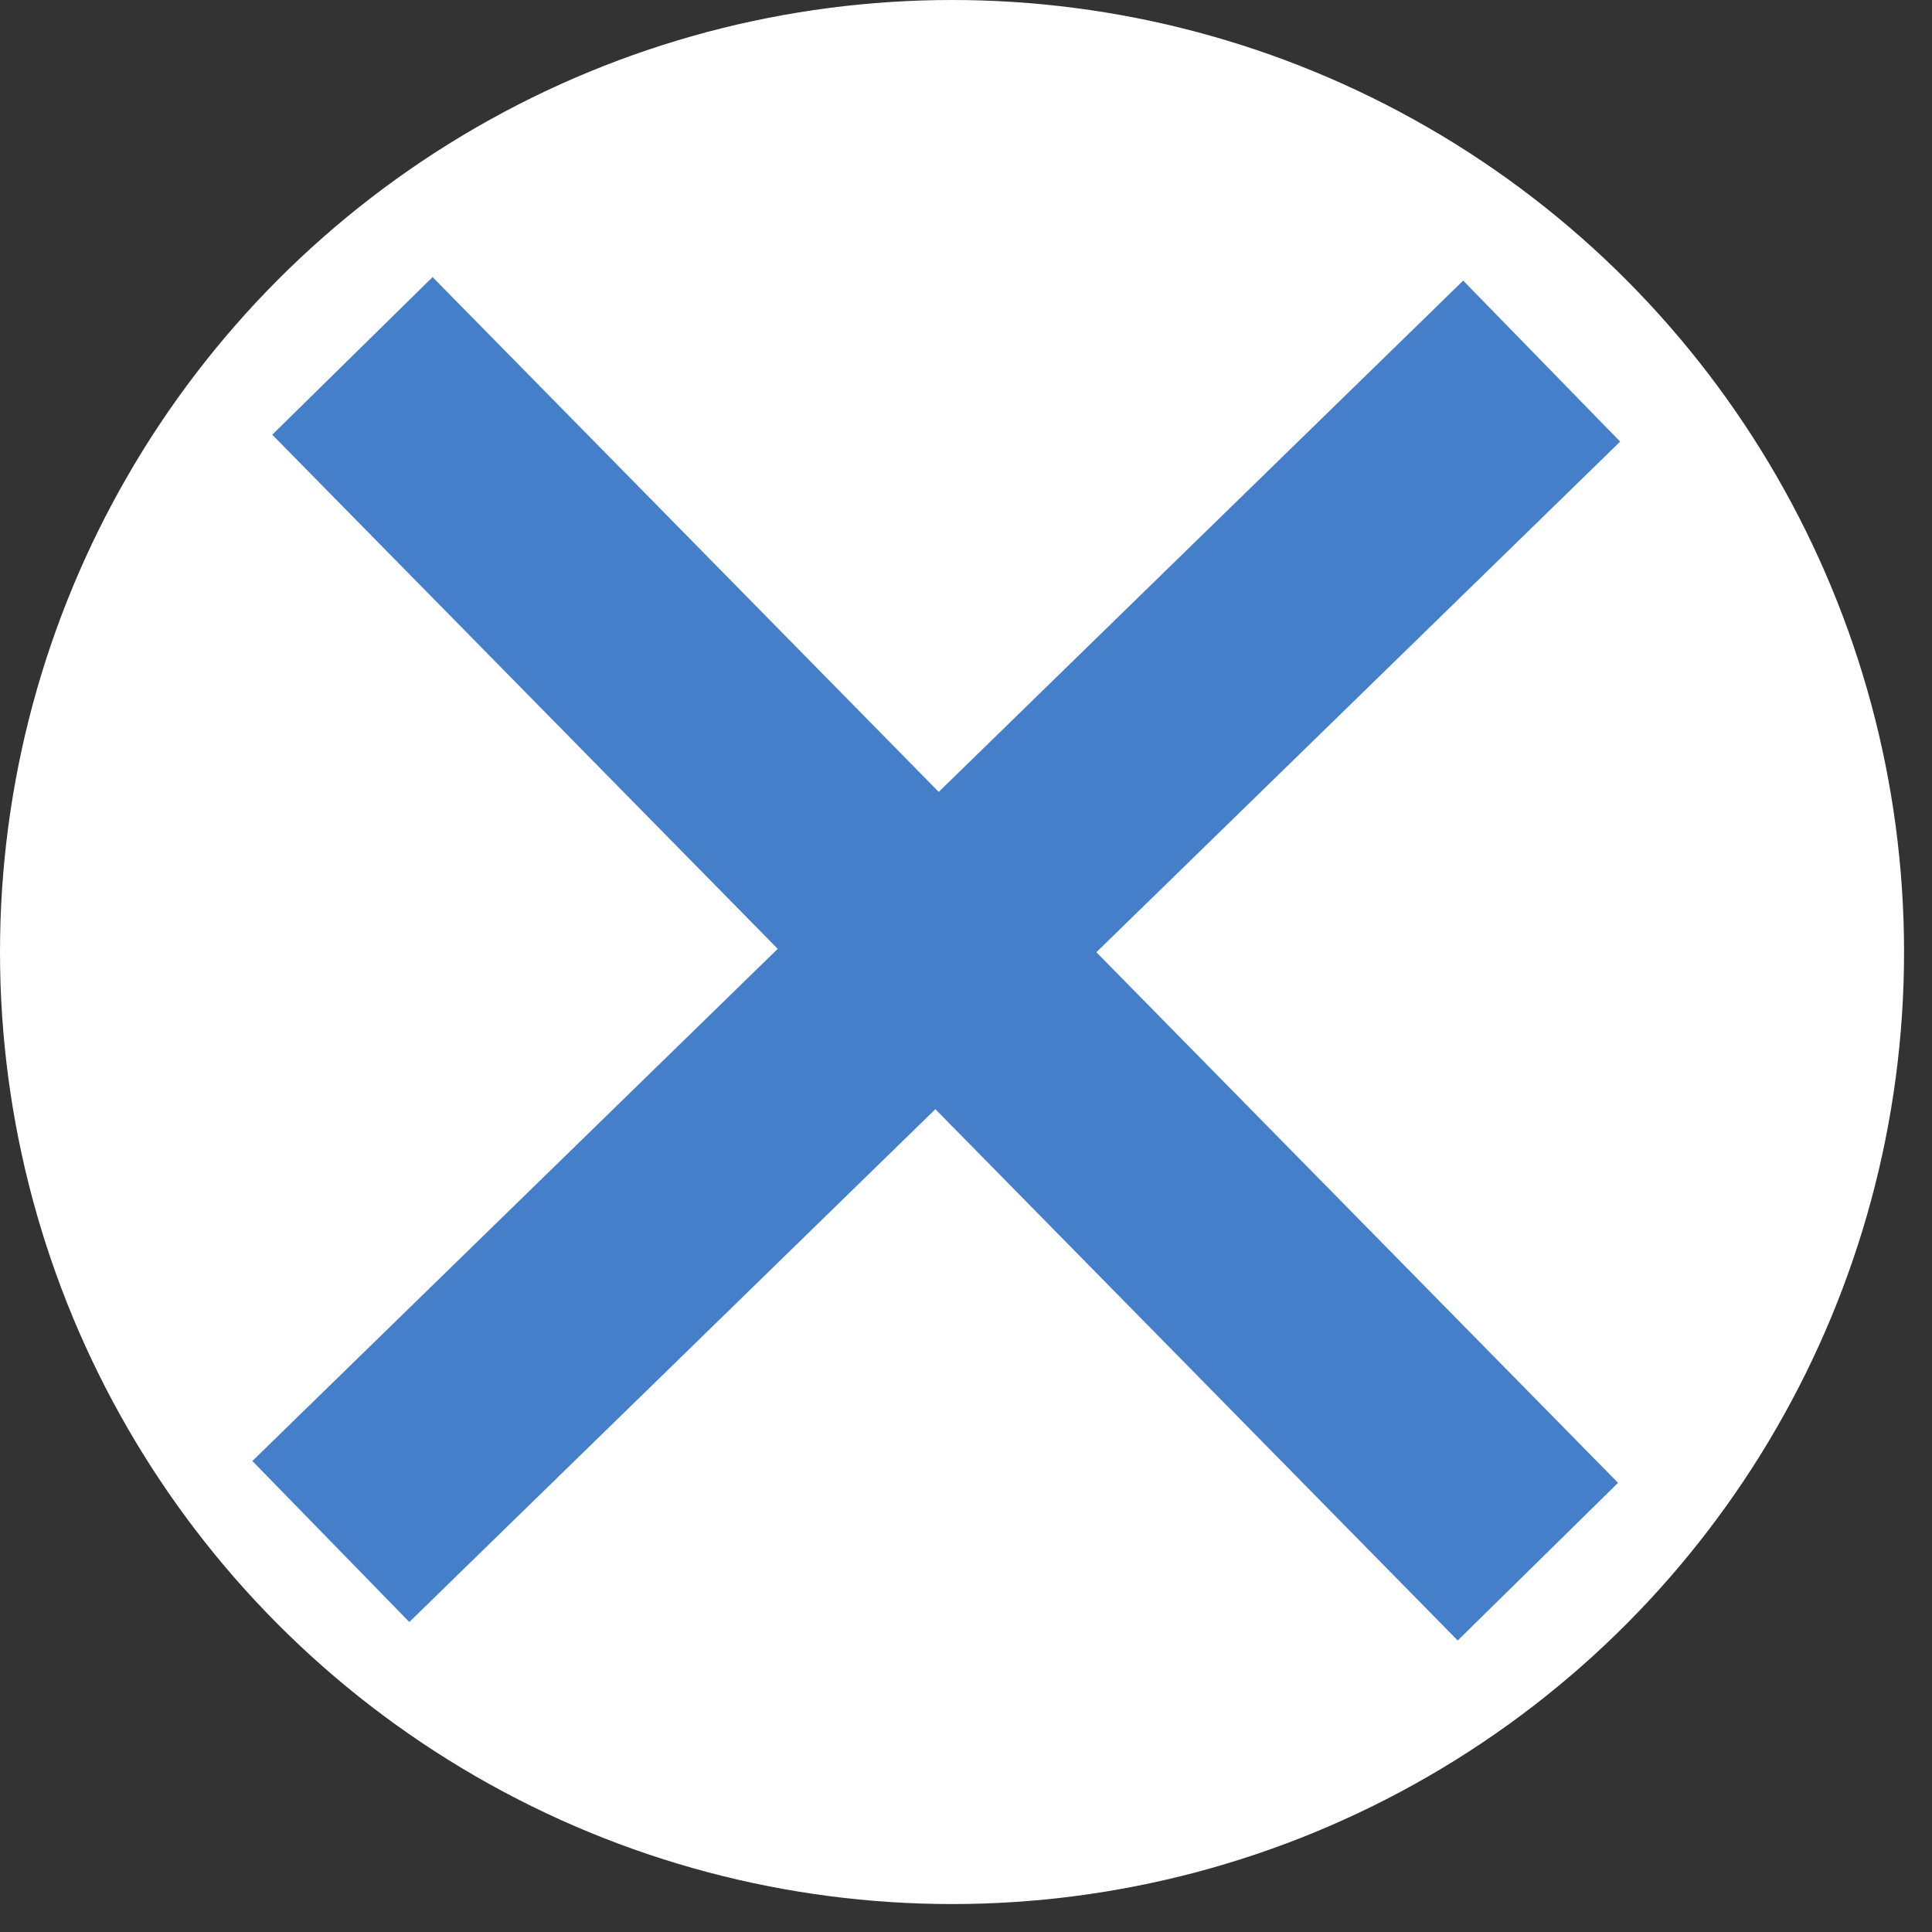 <?xml version="1.0" encoding="UTF-8" standalone="no"?>
<!DOCTYPE svg PUBLIC "-//W3C//DTD SVG 1.1//EN" "http://www.w3.org/Graphics/SVG/1.1/DTD/svg11.dtd">
<svg width="100%" height="100%" viewBox="0 0 69 69" version="1.1" xmlns="http://www.w3.org/2000/svg" xmlns:xlink="http://www.w3.org/1999/xlink" xml:space="preserve" style="fill-rule:evenodd;clip-rule:evenodd;stroke-linejoin:round;stroke-miterlimit:1.414;">
    <rect x="0" y="0" width="69" height="69" fill="#333333" stroke="none"/>
    <g transform="matrix(1,0,0,1,-14.593,-16.154)">
        <g transform="matrix(1,0,0,1,12.228,25.223)">
            <circle cx="36.366" cy="24.932" r="34.001" style="fill:white;"/>
        </g>
        <g transform="matrix(0.698,0.716,-0.716,0.698,62.719,-14.608)">
            <rect x="32.089" y="25.513" width="8.031" height="60.397" style="fill:rgb(69,127,202);"/>
        </g>
        <g transform="matrix(0.713,-0.701,0.701,0.713,-16.448,35.983)">
            <rect x="32.089" y="25.513" width="8.031" height="60.397" style="fill:rgb(69,127,202);"/>
        </g>
    </g>
</svg>
